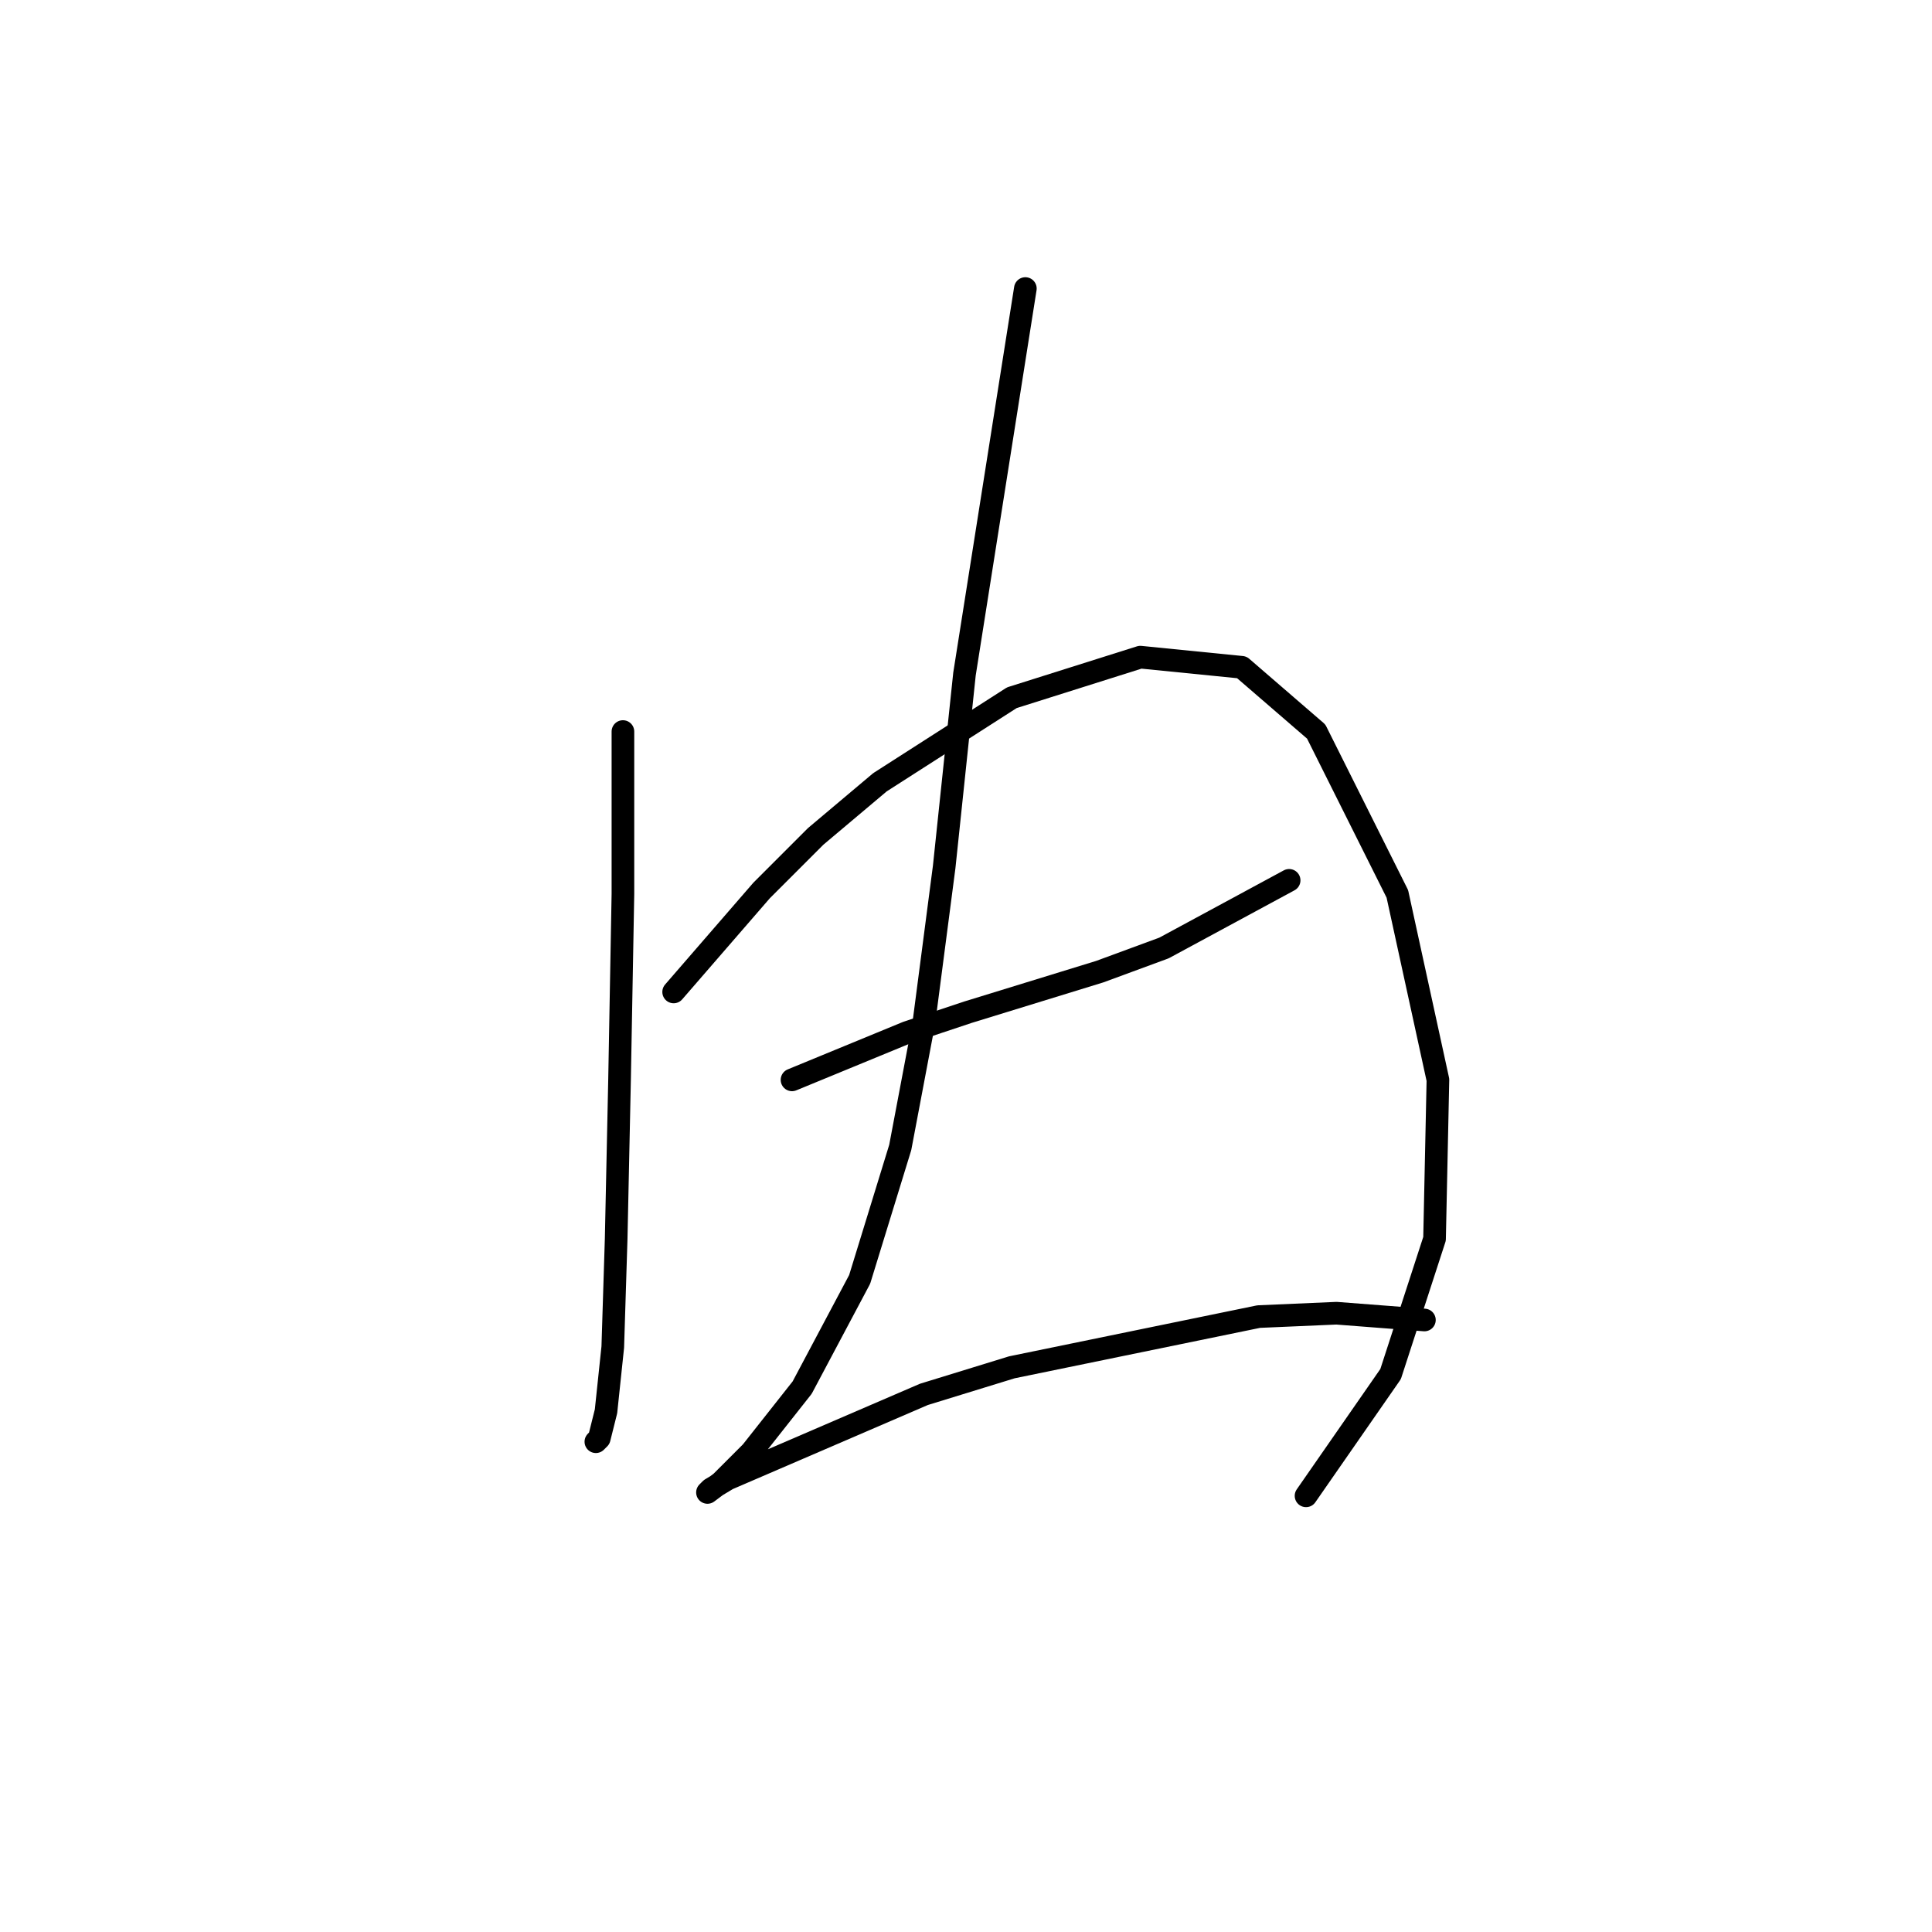 <?xml version="1.0" standalone="no"?>
    <svg width="256" height="256" xmlns="http://www.w3.org/2000/svg" version="1.1">
    <polyline stroke="black" stroke-width="3" stroke-linecap="round" fill="transparent" stroke-linejoin="round" points="82.541 96.934 82.541 107.688 82.541 118.443 82.093 143.088 81.645 164.149 81.196 178.488 80.3 187.002 79.404 190.587 78.956 191.035 78.956 191.035 " />
        <polyline stroke="black" stroke-width="3" stroke-linecap="round" fill="transparent" stroke-linejoin="round" points="89.262 131.438 95.088 124.716 100.913 117.995 108.083 110.825 116.596 103.656 134.072 92.453 151.1 87.076 164.543 88.42 174.401 96.934 185.156 118.443 190.533 143.088 190.085 164.149 184.26 182.073 173.057 198.205 173.057 198.205 " />
        <polyline stroke="black" stroke-width="3" stroke-linecap="round" fill="transparent" stroke-linejoin="round" points="104.946 143.088 112.563 139.952 120.181 136.815 128.247 134.126 145.723 128.749 154.237 125.612 170.817 116.65 170.817 116.65 " />
        <polyline stroke="black" stroke-width="3" stroke-linecap="round" fill="transparent" stroke-linejoin="round" points="135.865 38.233 131.832 63.775 127.799 89.316 125.11 114.858 122.422 135.471 119.285 152.05 113.908 169.526 106.29 183.866 99.569 192.379 95.536 196.412 93.743 197.757 94.191 197.309 96.432 195.964 122.422 184.762 134.072 181.177 166.784 174.455 177.09 174.007 188.741 174.904 188.741 174.904 " />
        </svg>